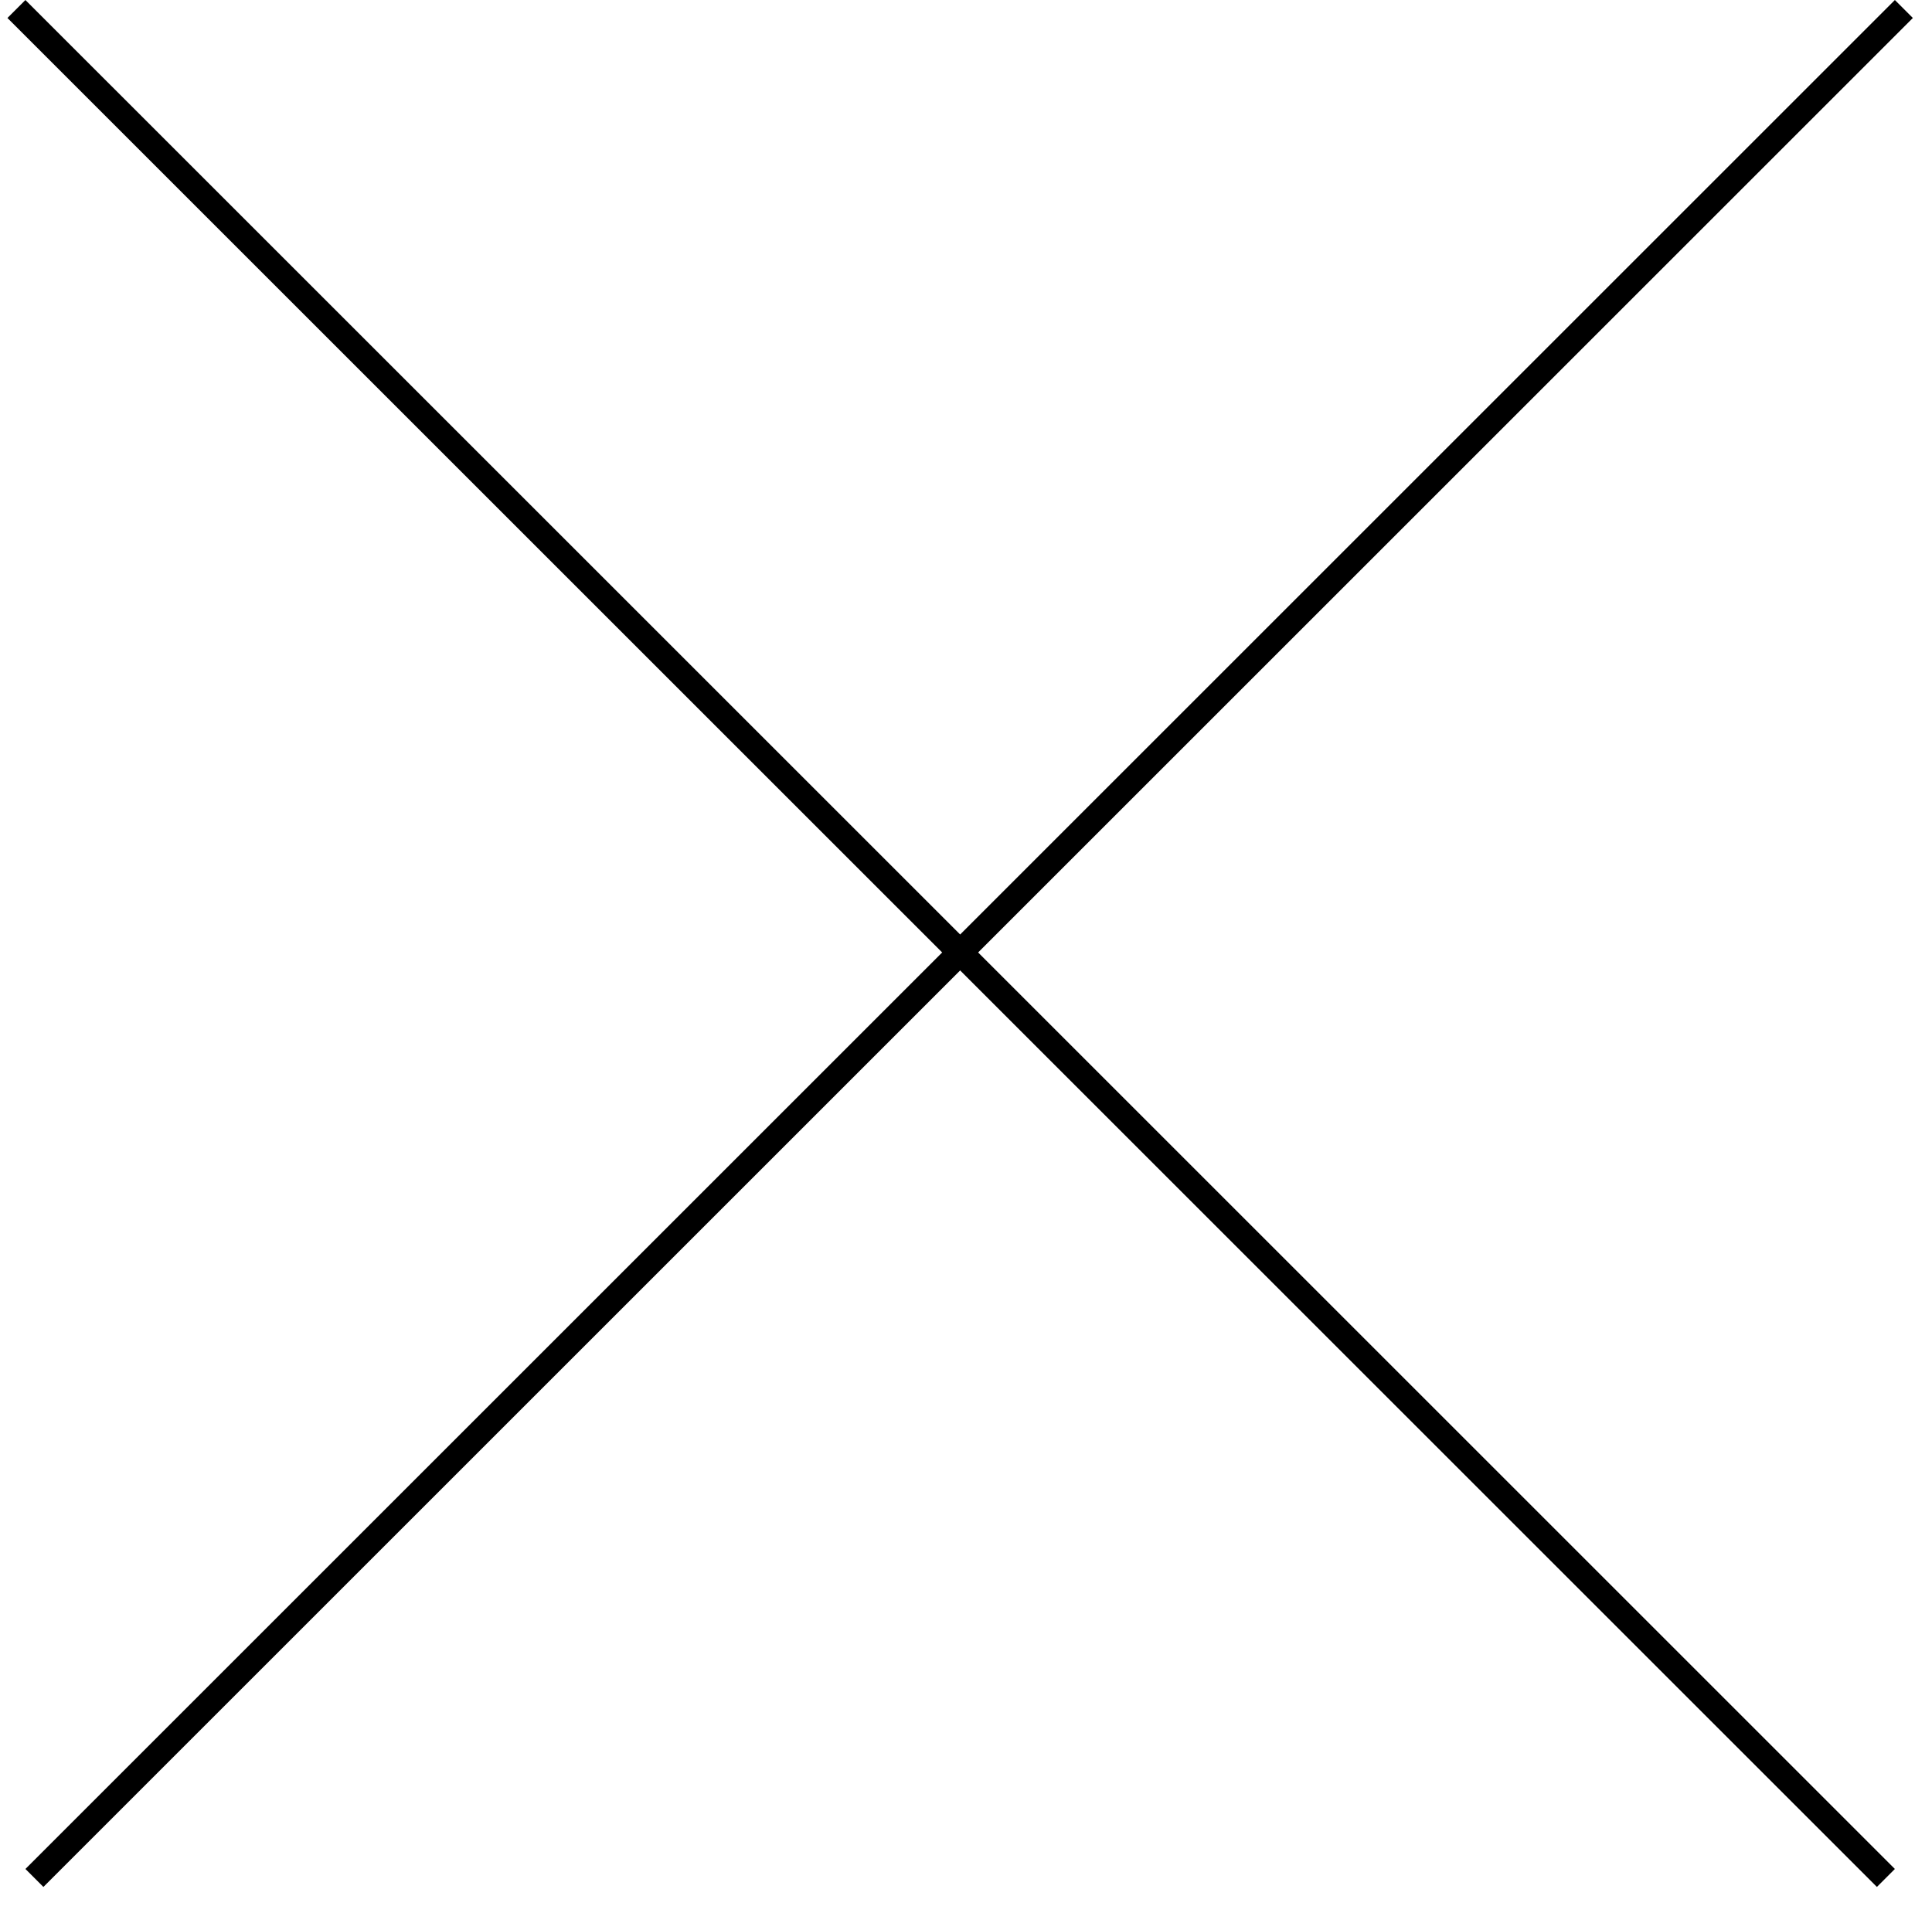 <svg width="76" height="75" viewBox="0 0 76 75" fill="none" xmlns="http://www.w3.org/2000/svg">
<line x1="74.893" y1="0.354" x2="1.354" y2="73.893" stroke="black"/>
<line x1="74.186" y1="73.893" x2="0.646" y2="0.354" stroke="black"/>
</svg>
